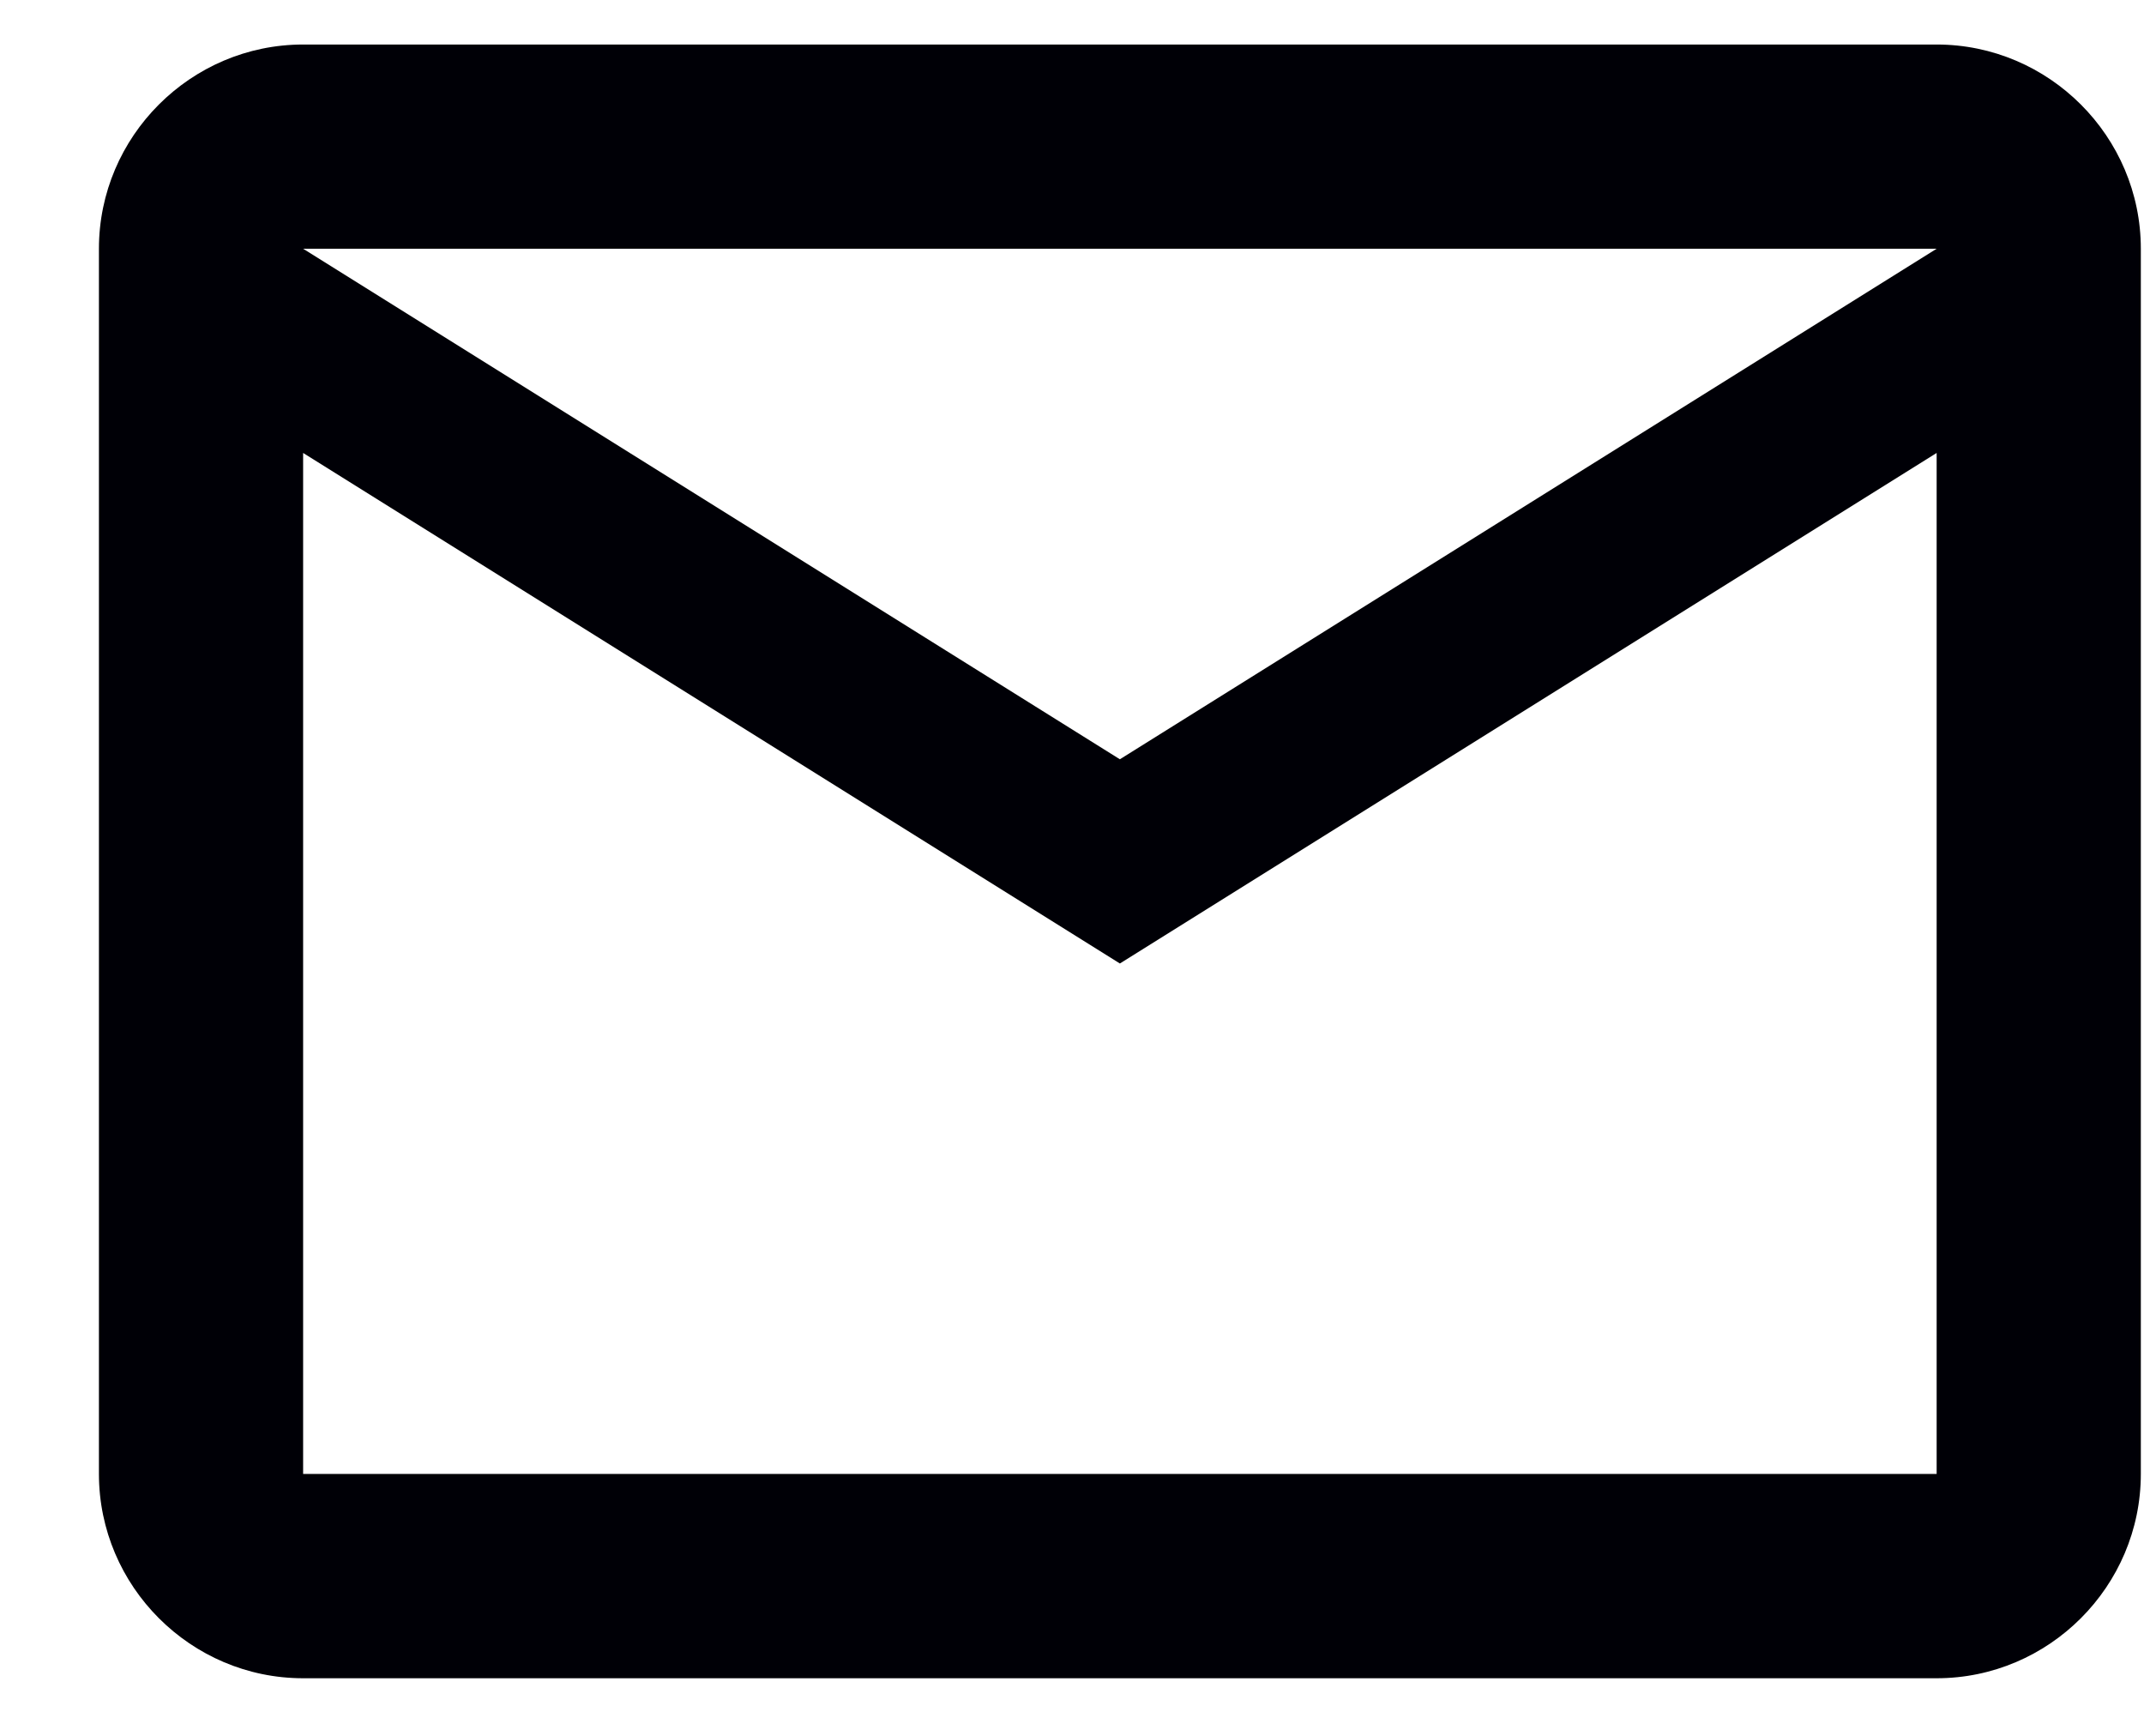 <svg width="21" height="17" viewBox="0 0 21 17" fill="none" xmlns="http://www.w3.org/2000/svg">
<path id="icon/content/markunread_24px" fill-rule="evenodd" clip-rule="evenodd" d="M20.969 2.436C20.969 1.336 20.069 0.436 18.969 0.436H2.969C1.869 0.436 0.969 1.336 0.969 2.436V14.435C0.969 15.536 1.869 16.436 2.969 16.436H18.969C20.069 16.436 20.969 15.536 20.969 14.435V2.436ZM18.969 2.436L10.969 7.436L2.969 2.436H18.969ZM10.969 9.436L2.969 4.436V14.435H18.969V4.436L10.969 9.436Z" fill="#000006"/>
</svg>
